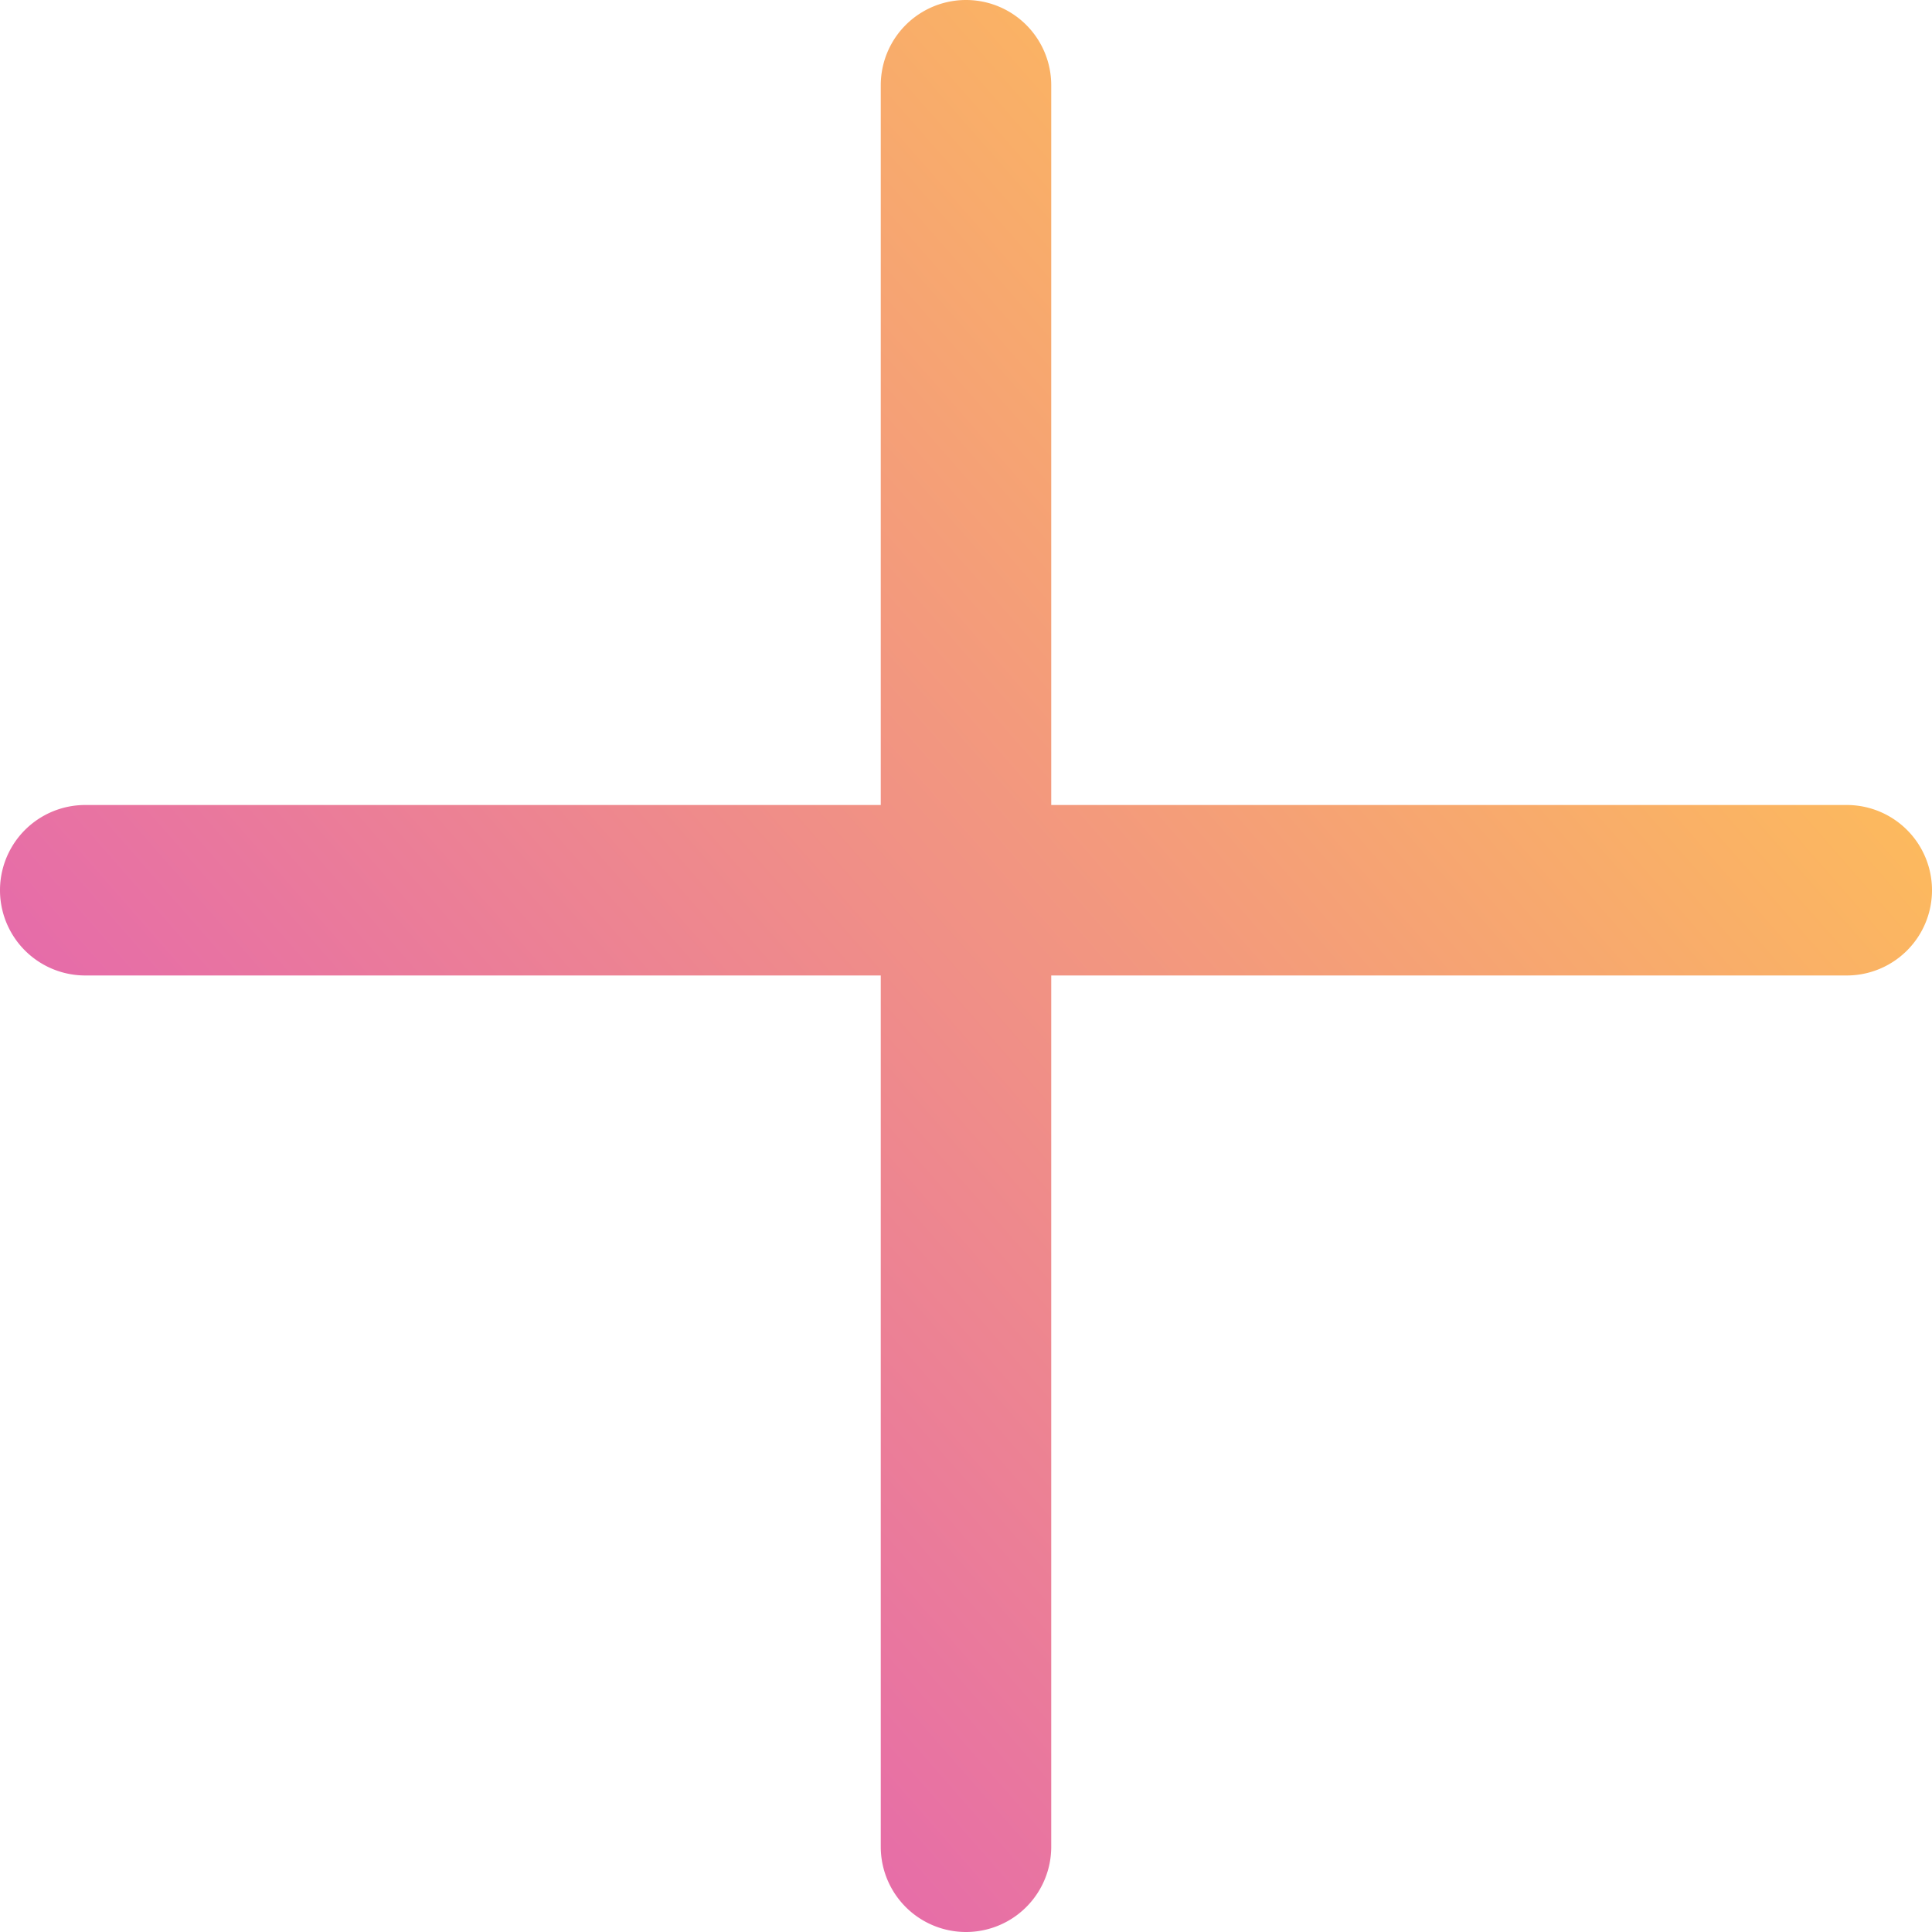 <svg id="Layer_1" data-name="Layer 1" xmlns="http://www.w3.org/2000/svg" xmlns:xlink="http://www.w3.org/1999/xlink" viewBox="0 0 102 102"><defs><style>.cls-1{fill:url(#linear-gradient);}</style><linearGradient id="linear-gradient" x1="23.28" y1="75.28" x2="82.68" y2="23.25" gradientUnits="userSpaceOnUse"><stop offset="0" stop-color="#e66ca9"/><stop offset="1" stop-color="#fcb95e"/></linearGradient></defs><path class="cls-1" d="M97.5,42.5h-42V4.5a4.5,4.5,0,0,0-9,0v38H4.5a4.5,4.5,0,0,0,0,9h42v46a4.5,4.5,0,0,0,9,0v-46h42a4.5,4.5,0,0,0,0-9Z"/></svg>
